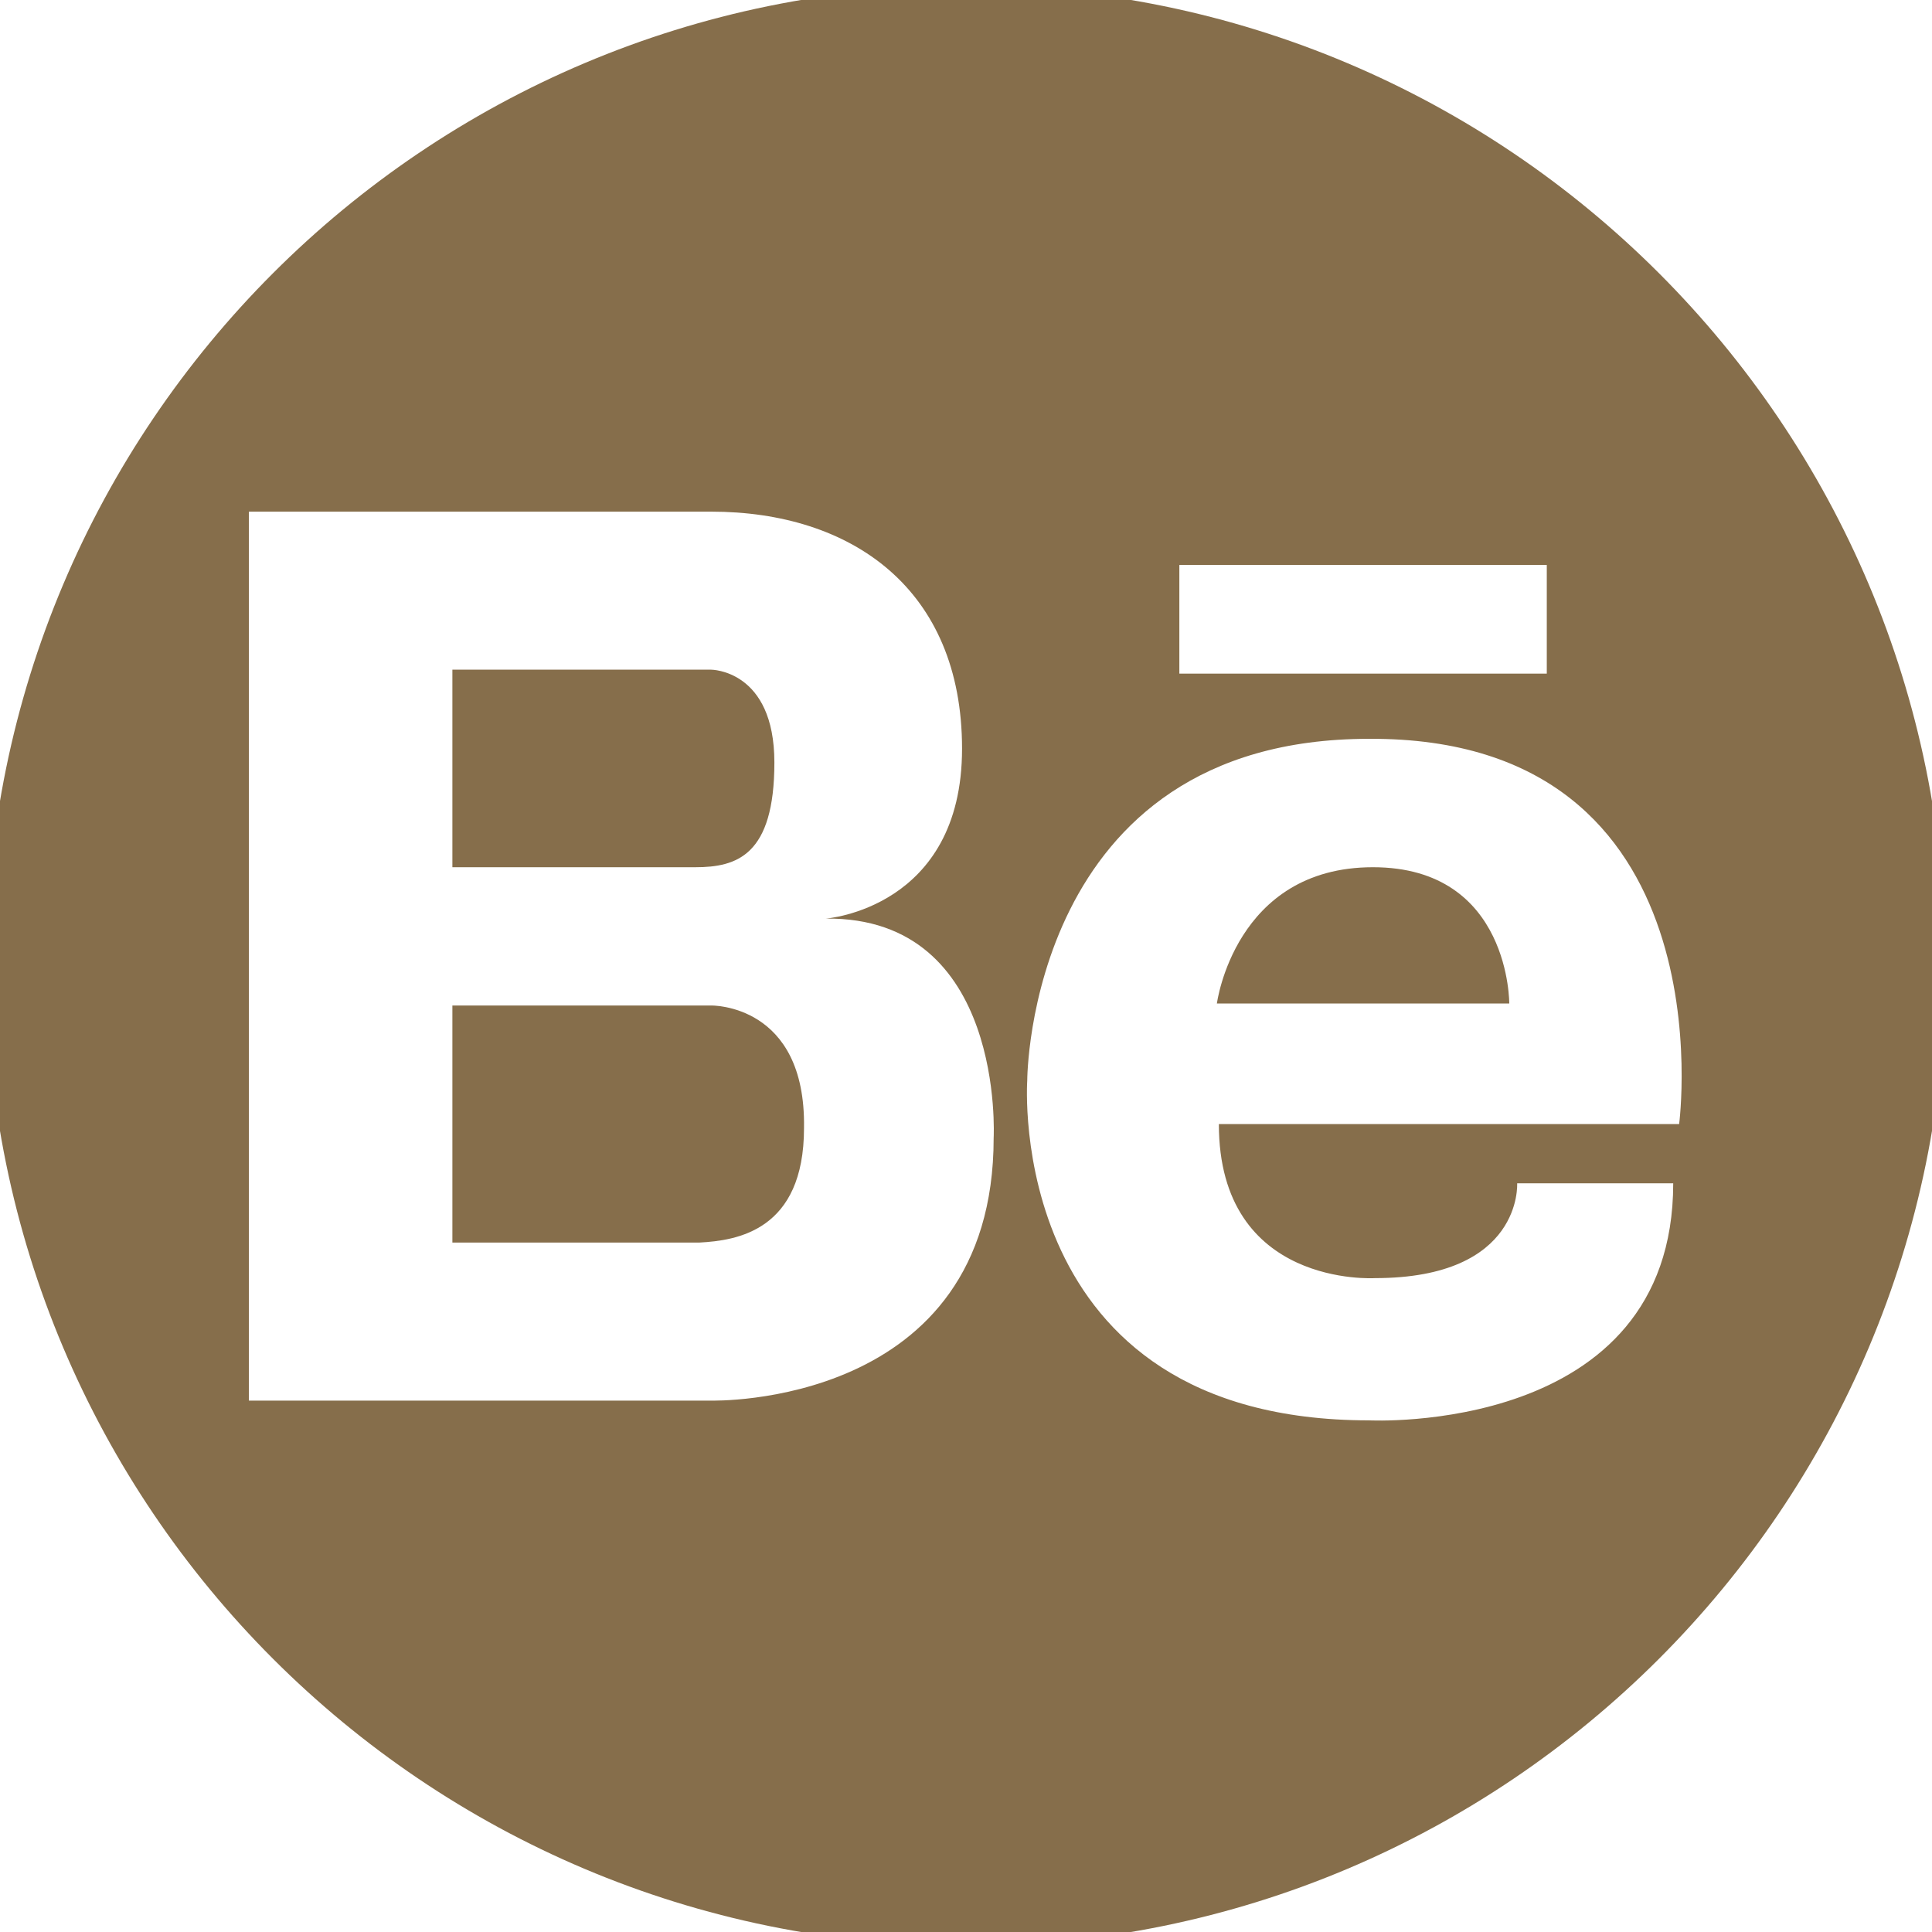 <?xml version="1.0" encoding="utf-8"?>
<!-- Generator: Adobe Illustrator 24.2.1, SVG Export Plug-In . SVG Version: 6.00 Build 0)  -->
<svg version="1.1" id="Capa_1" xmlns="http://www.w3.org/2000/svg" xmlns:xlink="http://www.w3.org/1999/xlink" x="0px" y="0px"
	 viewBox="0 0 97.8 97.8" style="enable-background:new 0 0 97.8 97.8;" xml:space="preserve">
<style type="text/css">
	.st0{fill:#866E4B;}
</style>
<g>
	<g>
		<path class="st0" d="M39.2,38.6c0-4.7-3.2-4.7-3.2-4.7h-1.7H22.9v10h12.3C37.3,43.9,39.2,43.3,39.2,38.6z"/>
		<path class="st0" d="M36,50.9H22.9v12h12.5c1.9-0.1,5.3-0.6,5.3-5.8C40.8,50.8,36,50.9,36,50.9z"/>
		<path class="st0" d="M69.5,43.9c-7,0-7.9,6.9-7.9,6.9h14.8C76.4,50.9,76.5,43.9,69.5,43.9z"/>
		<path class="st0" d="M48.9-0.7C21.5-0.7-0.7,21.5-0.7,48.9s22.2,49.6,49.6,49.6s49.6-22.2,49.6-49.6S76.3-0.7,48.9-0.7z
			 M59.7,28.6h18.6v5.5H59.7V28.6z M50.3,57.6C50.3,71.3,36,70.9,36,70.9H22.9h-0.4h-9.9v-45h9.9h0.4H36c7.1,0,12.7,3.9,12.7,12
			c0,8.1-6.9,8.6-6.9,8.6C50.9,46.4,50.3,57.6,50.3,57.6z M69.6,64.7c7.5,0,7.2-4.8,7.2-4.8h7.9c0,12.8-15.4,12-15.4,12
			c-18.5,0-17.3-17.2-17.3-17.2s0-17.3,17.3-17.3C87.6,37.3,85,56.9,85,56.9H61.7C61.7,65.2,69.6,64.7,69.6,64.7z"/>
	</g>
</g>
</svg>
